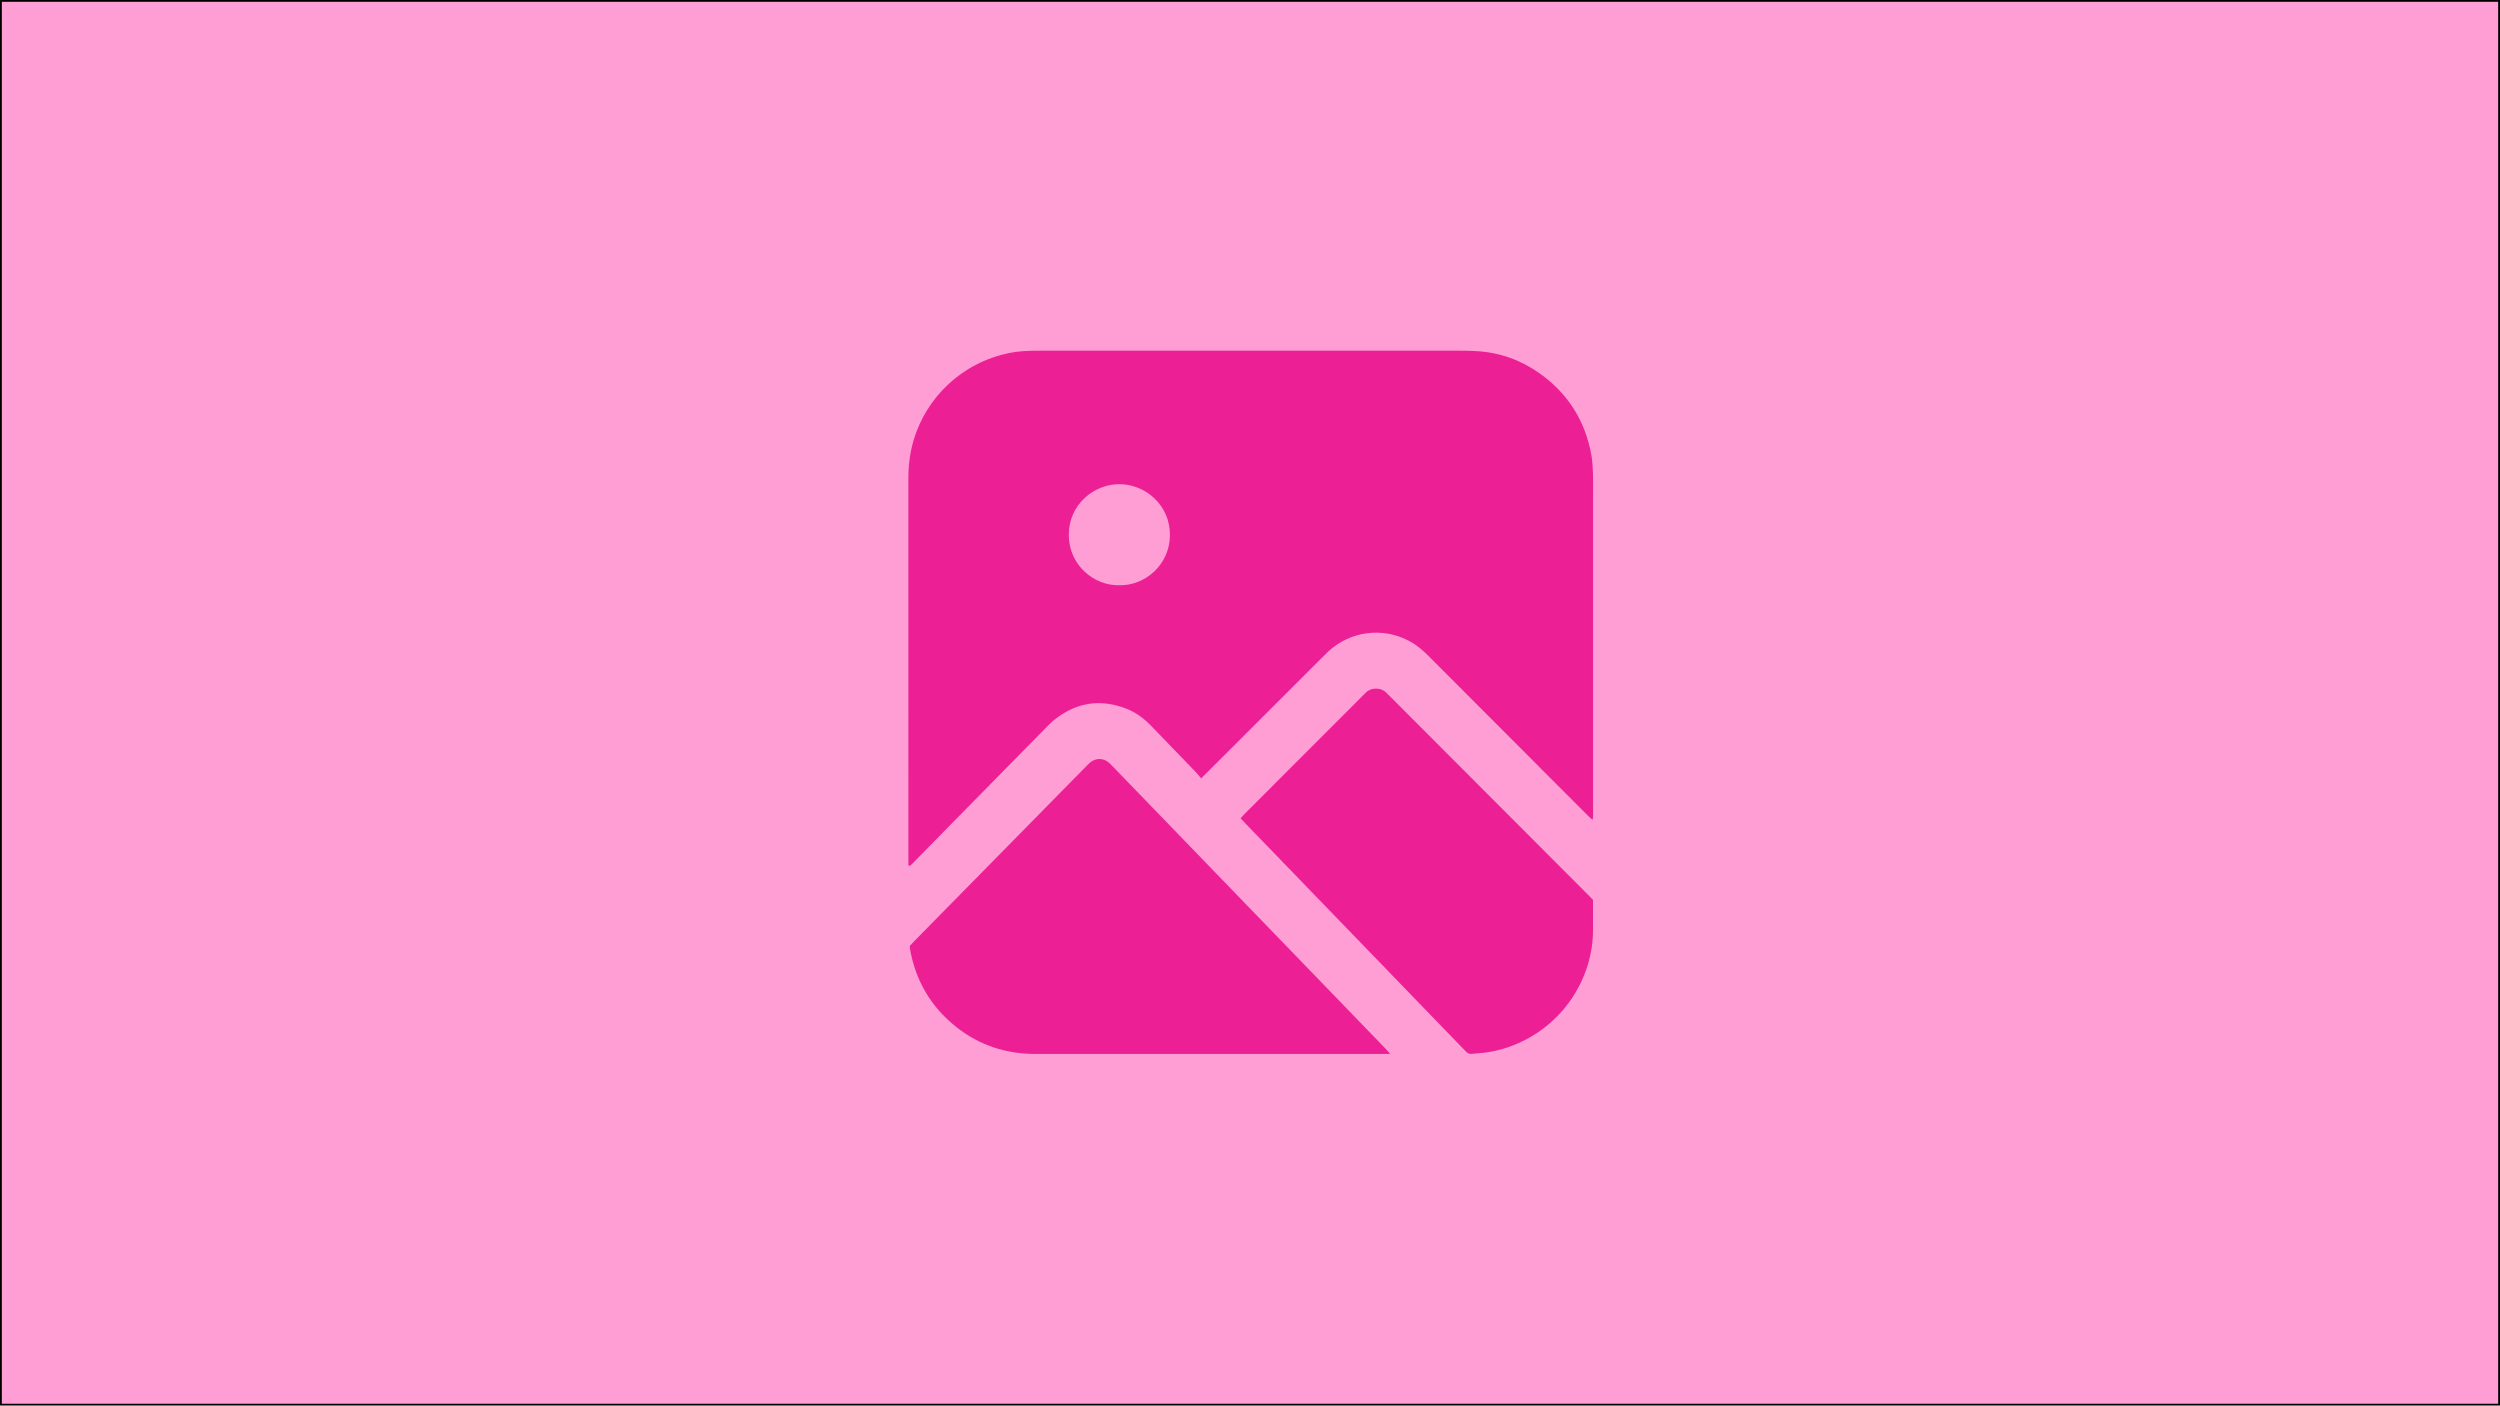 <?xml version="1.0" encoding="UTF-8"?><svg id="a" xmlns="http://www.w3.org/2000/svg" viewBox="0 0 1366 768"><defs><style>.b{fill:#ff9ed5;}.c{fill:#ec1f94;}</style></defs><g><rect class="b" x=".5" y=".5" width="1365" height="767"/><path d="M1365,1V767H1V1H1365m1-1H0V768H1366V0h0Z"/></g><g><path class="c" d="M656.27,425.29c-1.02-1.23-1.75-2.23-2.59-3.1-8.11-8.43-16.25-16.82-24.36-25.25-3.9-4.06-8.26-7.48-13.53-9.58-14.82-5.89-28.33-3.53-40.53,6.62-1.45,1.21-2.74,2.61-4.07,3.96-23.82,24.22-47.63,48.44-71.45,72.66-.91,.93-1.74,1.97-2.76,2.59-.79-.32-.6-.84-.62-1.24-.04-.78-.01-1.56-.01-2.34,0-69.38,.01-138.77-.02-208.15,0-7.29,.88-14.43,3-21.4,6.77-22.25,25.51-41.82,52.46-47.24,4.27-.86,8.61-1.09,12.95-1.19,1.34-.03,2.67-.01,4.01-.01,76.4,0,152.8,0,229.2,0,2.89,0,5.79,.07,8.68,.23,12.78,.7,24.4,4.86,34.78,12.27,15.31,10.92,24.65,25.75,28.07,44.23,.62,3.37,.78,6.85,.91,10.3,.15,3.89,.05,7.79,.05,11.69,0,57.8,0,115.6,0,173.4,0,1.28,.16,2.6-.29,4.23-.88-.79-1.54-1.32-2.13-1.92-8.43-8.43-16.84-16.86-25.26-25.29-20.85-20.88-41.71-41.76-62.55-62.66-3.09-3.09-6.41-5.84-10.29-7.9-14.6-7.76-32-5.25-43.81,5.46-1.15,1.05-2.25,2.16-3.35,3.26-21.11,21.1-42.22,42.2-63.33,63.3-.86,.86-1.73,1.7-3.14,3.09Zm-44.76-105.52c14.07,.4,27.65-11.15,27.75-27.38,.09-16.29-13.27-27.7-27.37-27.84-14.06-.14-27.89,11.01-27.91,27.64-.02,16.74,13.95,27.92,27.53,27.58Z"/><path class="c" d="M759.61,575.88c-1.89,0-2.88,0-3.87,0-63.35,0-126.7,.02-190.04-.01-15.99,0-30.49-4.68-43.09-14.64-14.05-11.11-22.49-25.6-25.48-43.26-.05-.32,0-.66,0-1.15,.69-.74,1.43-1.57,2.2-2.35,31.23-31.75,62.45-63.5,93.68-95.25,.78-.79,1.54-1.62,2.37-2.35,3.33-2.96,7.68-2.83,10.86,.13,.57,.53,1.1,1.1,1.64,1.66,49.76,51.47,99.51,102.94,149.26,154.41,.67,.7,1.28,1.46,2.46,2.82Z"/><path class="c" d="M677.84,447.13c.87-.95,1.5-1.71,2.19-2.4,21.64-21.66,43.29-43.31,64.93-64.97,.47-.47,.97-.92,1.43-1.4,2.76-2.82,8.17-2.81,10.92-.02,.62,.63,1.28,1.24,1.9,1.87,36.18,36.25,72.36,72.49,108.54,108.74,.86,.86,1.7,1.75,2.67,2.75,0,1.72,0,3.5,0,5.27,0,3.67-.01,7.35,0,11.02,.05,25.73-15.43,50.79-40.77,61.99-6.97,3.08-14.25,5.02-21.88,5.51-1.22,.08-2.44,.21-3.66,.33-1.19,.12-2.18-.21-2.99-1.12-.51-.58-1.09-1.12-1.63-1.68-39.62-40.99-79.23-81.97-118.85-122.96-.85-.88-1.68-1.77-2.81-2.95Z"/></g></svg>